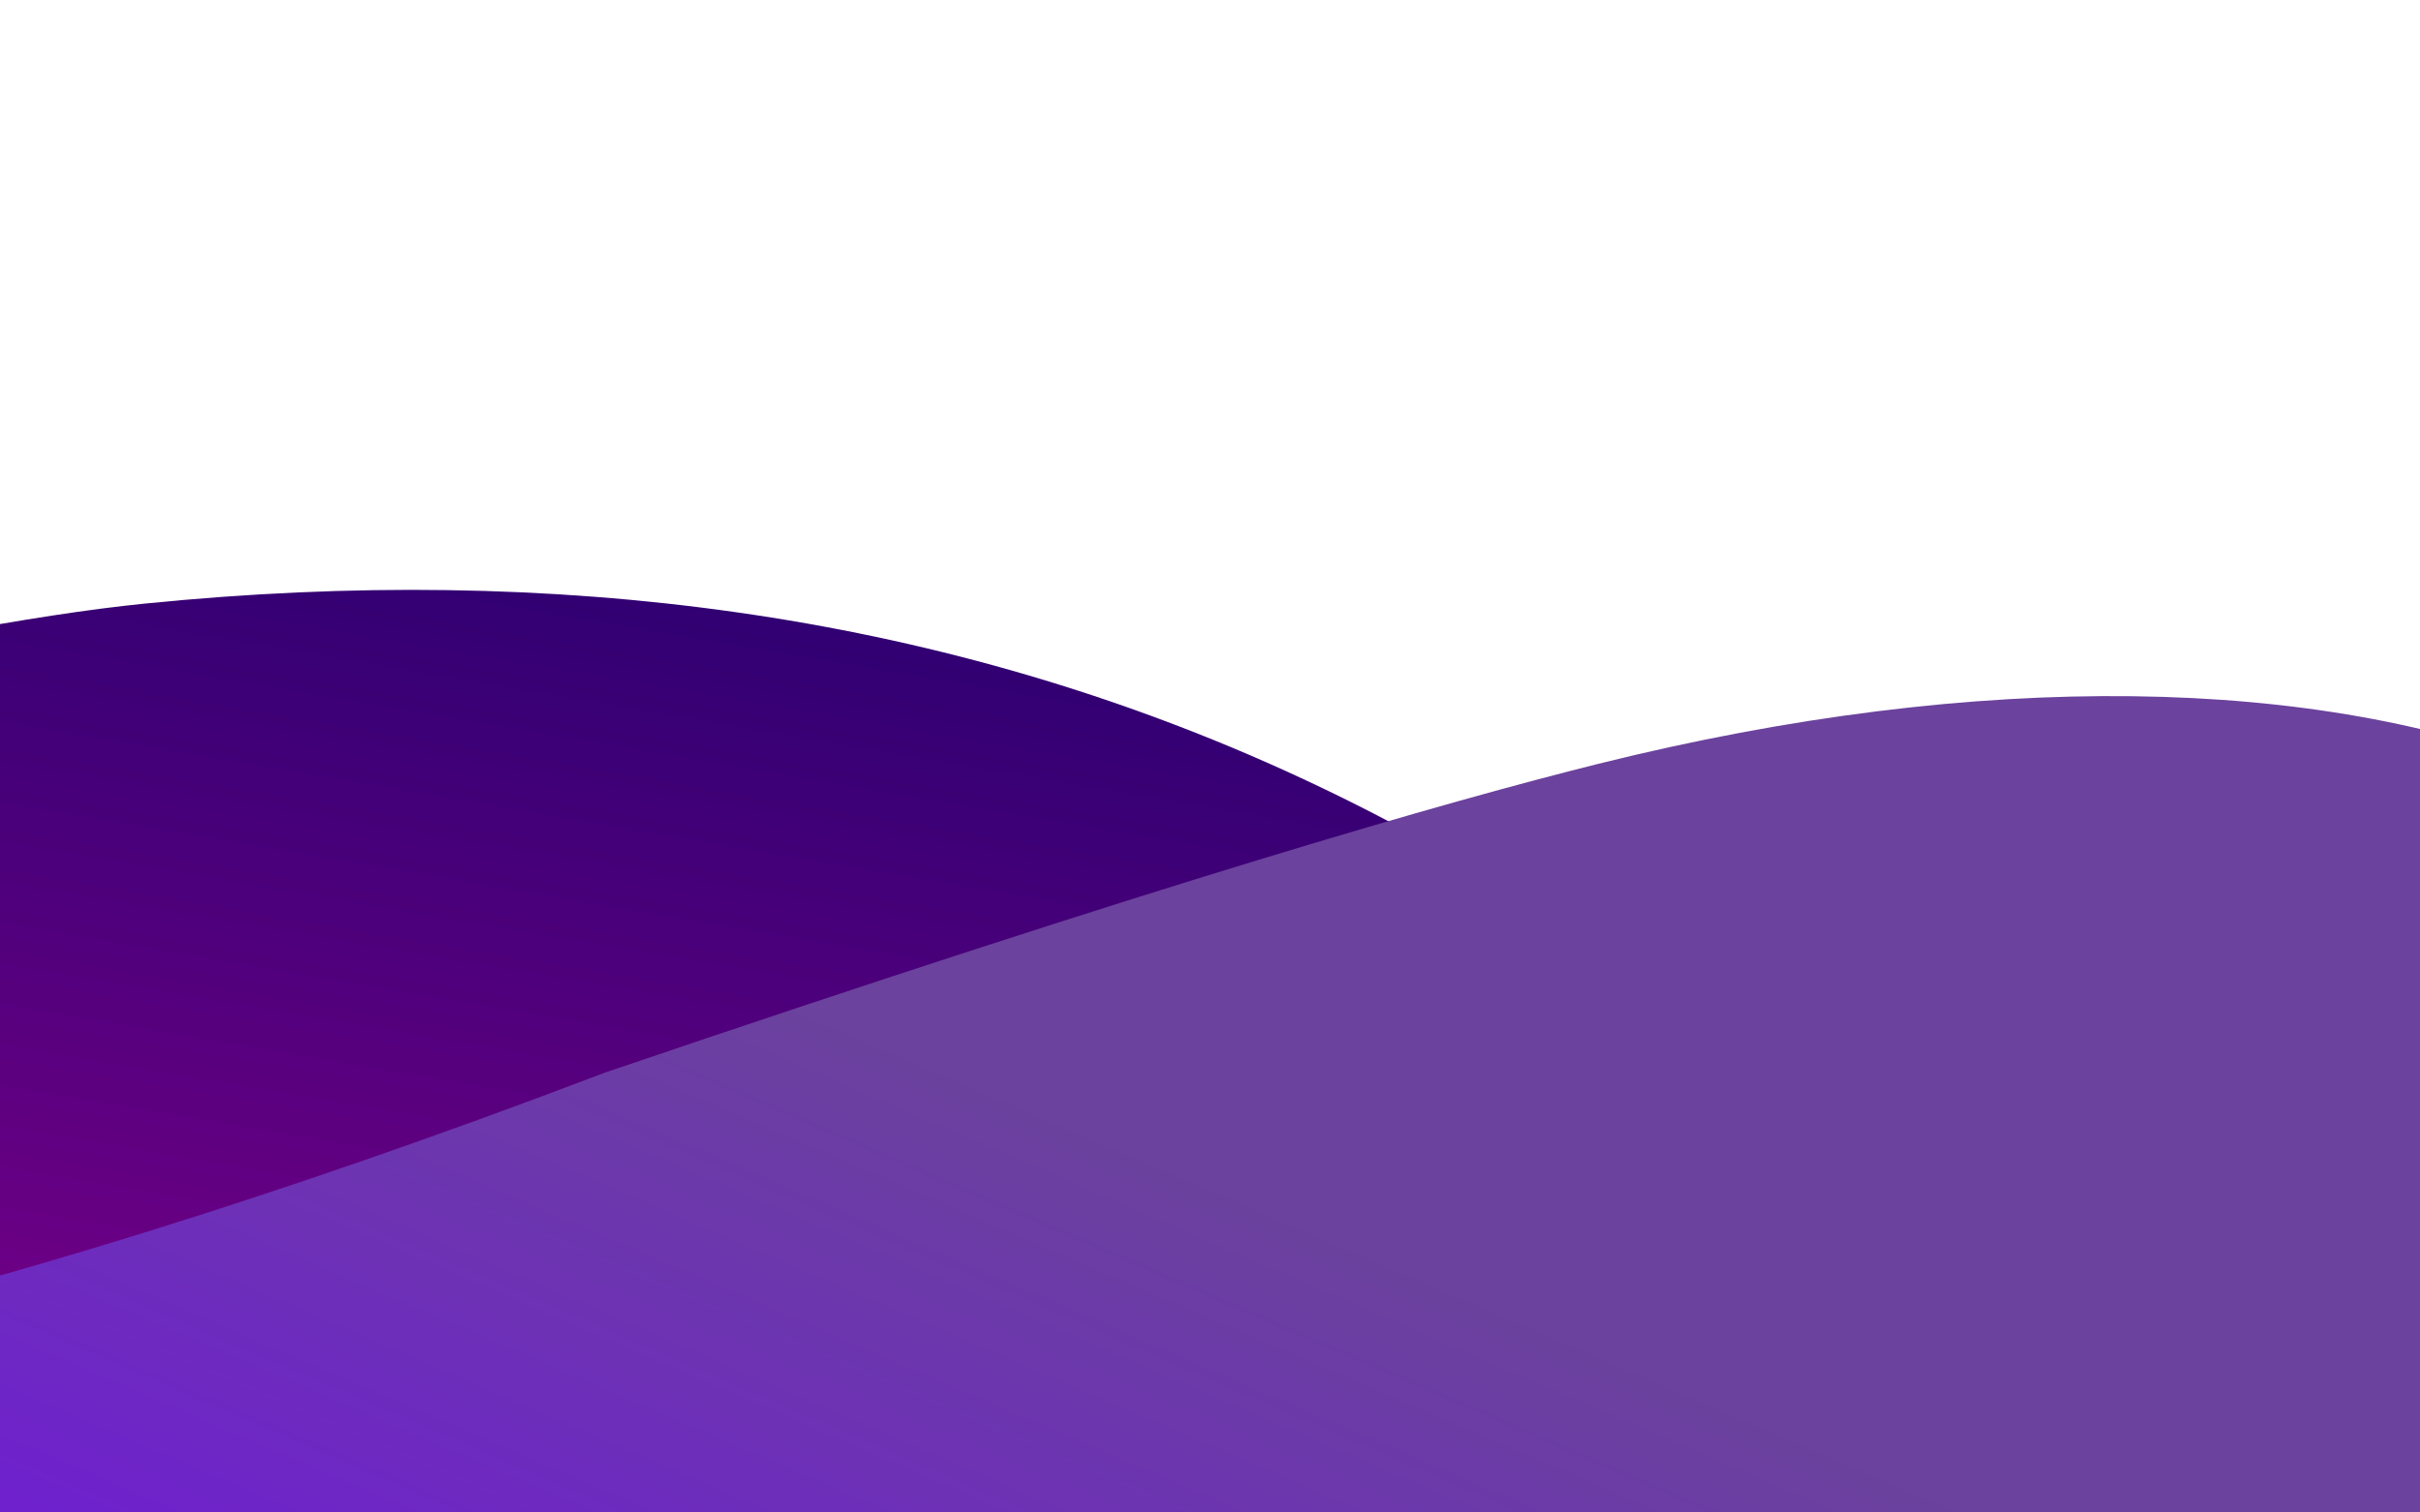 <?xml version="1.0" encoding="UTF-8" standalone="no"?><!-- Generator: Gravit.io --><svg xmlns="http://www.w3.org/2000/svg" xmlns:xlink="http://www.w3.org/1999/xlink" style="isolation:isolate" viewBox="0 0 320 200" width="320pt" height="200pt"><defs><clipPath id="_clipPath_tRFwxvs6U0GXjQvLfwf6ytL9NIYyX0P1"><rect width="320" height="200"/></clipPath></defs><g clip-path="url(#_clipPath_tRFwxvs6U0GXjQvLfwf6ytL9NIYyX0P1)"><g><linearGradient id="_lgradient_32" x1="-0.148" y1="0.732" x2="0.875" y2="-0.22" gradientTransform="matrix(785.364,0,0,121.408,-500,78)" gradientUnits="userSpaceOnUse"><stop offset="1.304%" stop-opacity="1" style="stop-color:rgb(162,0,151)"/><stop offset="99.13%" stop-opacity="1" style="stop-color:rgb(25,0,106)"/></linearGradient><path d=" M -478.27 88.228 Q -452.287 138.668 -410.89 151.115 C -357.645 167.126 -292.748 161.74 -265.04 156.891 C -198.682 145.277 -135.308 119.895 -110.097 112.106 C -88.427 105.41 -58.267 96.053 -39.07 91.012 C -17.926 85.459 4.667 81.277 19.029 79.827 Q 183.707 63.2 285.364 197.877 L -500 199.408 L -478.27 88.228 Z " fill="url(#_lgradient_32)"/><defs><filter id="vtkszRFUNsVmgE6Zu8dNdv6YXglSWNIx" x="-200%" y="-200%" width="400%" height="400%" filterUnits="objectBoundingBox" color-interpolation-filters="sRGB"><feGaussianBlur xmlns="http://www.w3.org/2000/svg" in="SourceGraphic" stdDeviation="2.147"/><feOffset xmlns="http://www.w3.org/2000/svg" dx="0" dy="2" result="pf_100_offsetBlur"/><feFlood xmlns="http://www.w3.org/2000/svg" flood-color="#000000" flood-opacity="0.65"/><feComposite xmlns="http://www.w3.org/2000/svg" in2="pf_100_offsetBlur" operator="in" result="pf_100_dropShadow"/><feBlend xmlns="http://www.w3.org/2000/svg" in="SourceGraphic" in2="pf_100_dropShadow" mode="normal"/></filter></defs><g filter="url(#vtkszRFUNsVmgE6Zu8dNdv6YXglSWNIx)"><linearGradient id="_lgradient_33" x1="0.77" y1="0.539" x2="0.173" y2="0.853" gradientTransform="matrix(699.422,0,0,157.953,-317,90.047)" gradientUnits="userSpaceOnUse"><stop offset="2.174%" stop-opacity="1" style="stop-color:rgb(107,66,157)"/><stop offset="99.13%" stop-opacity="1" style="stop-color:rgb(114,0,253)"/></linearGradient><path d=" M -290.69 115.091 C -276.929 118.119 -275.306 167.912 -187.375 186.793 C -178.829 188.628 -124.956 192.894 -79.284 184.241 C -59.447 180.483 -10.985 174.469 79.989 139.836 C 154.221 114.578 191.835 103.867 211.362 99 C 312.921 73.687 390.043 103.679 381.821 168.418 L 375 248 L -317 245.49 L -290.69 115.091 Z " fill="url(#_lgradient_33)"/></g></g></g></svg>